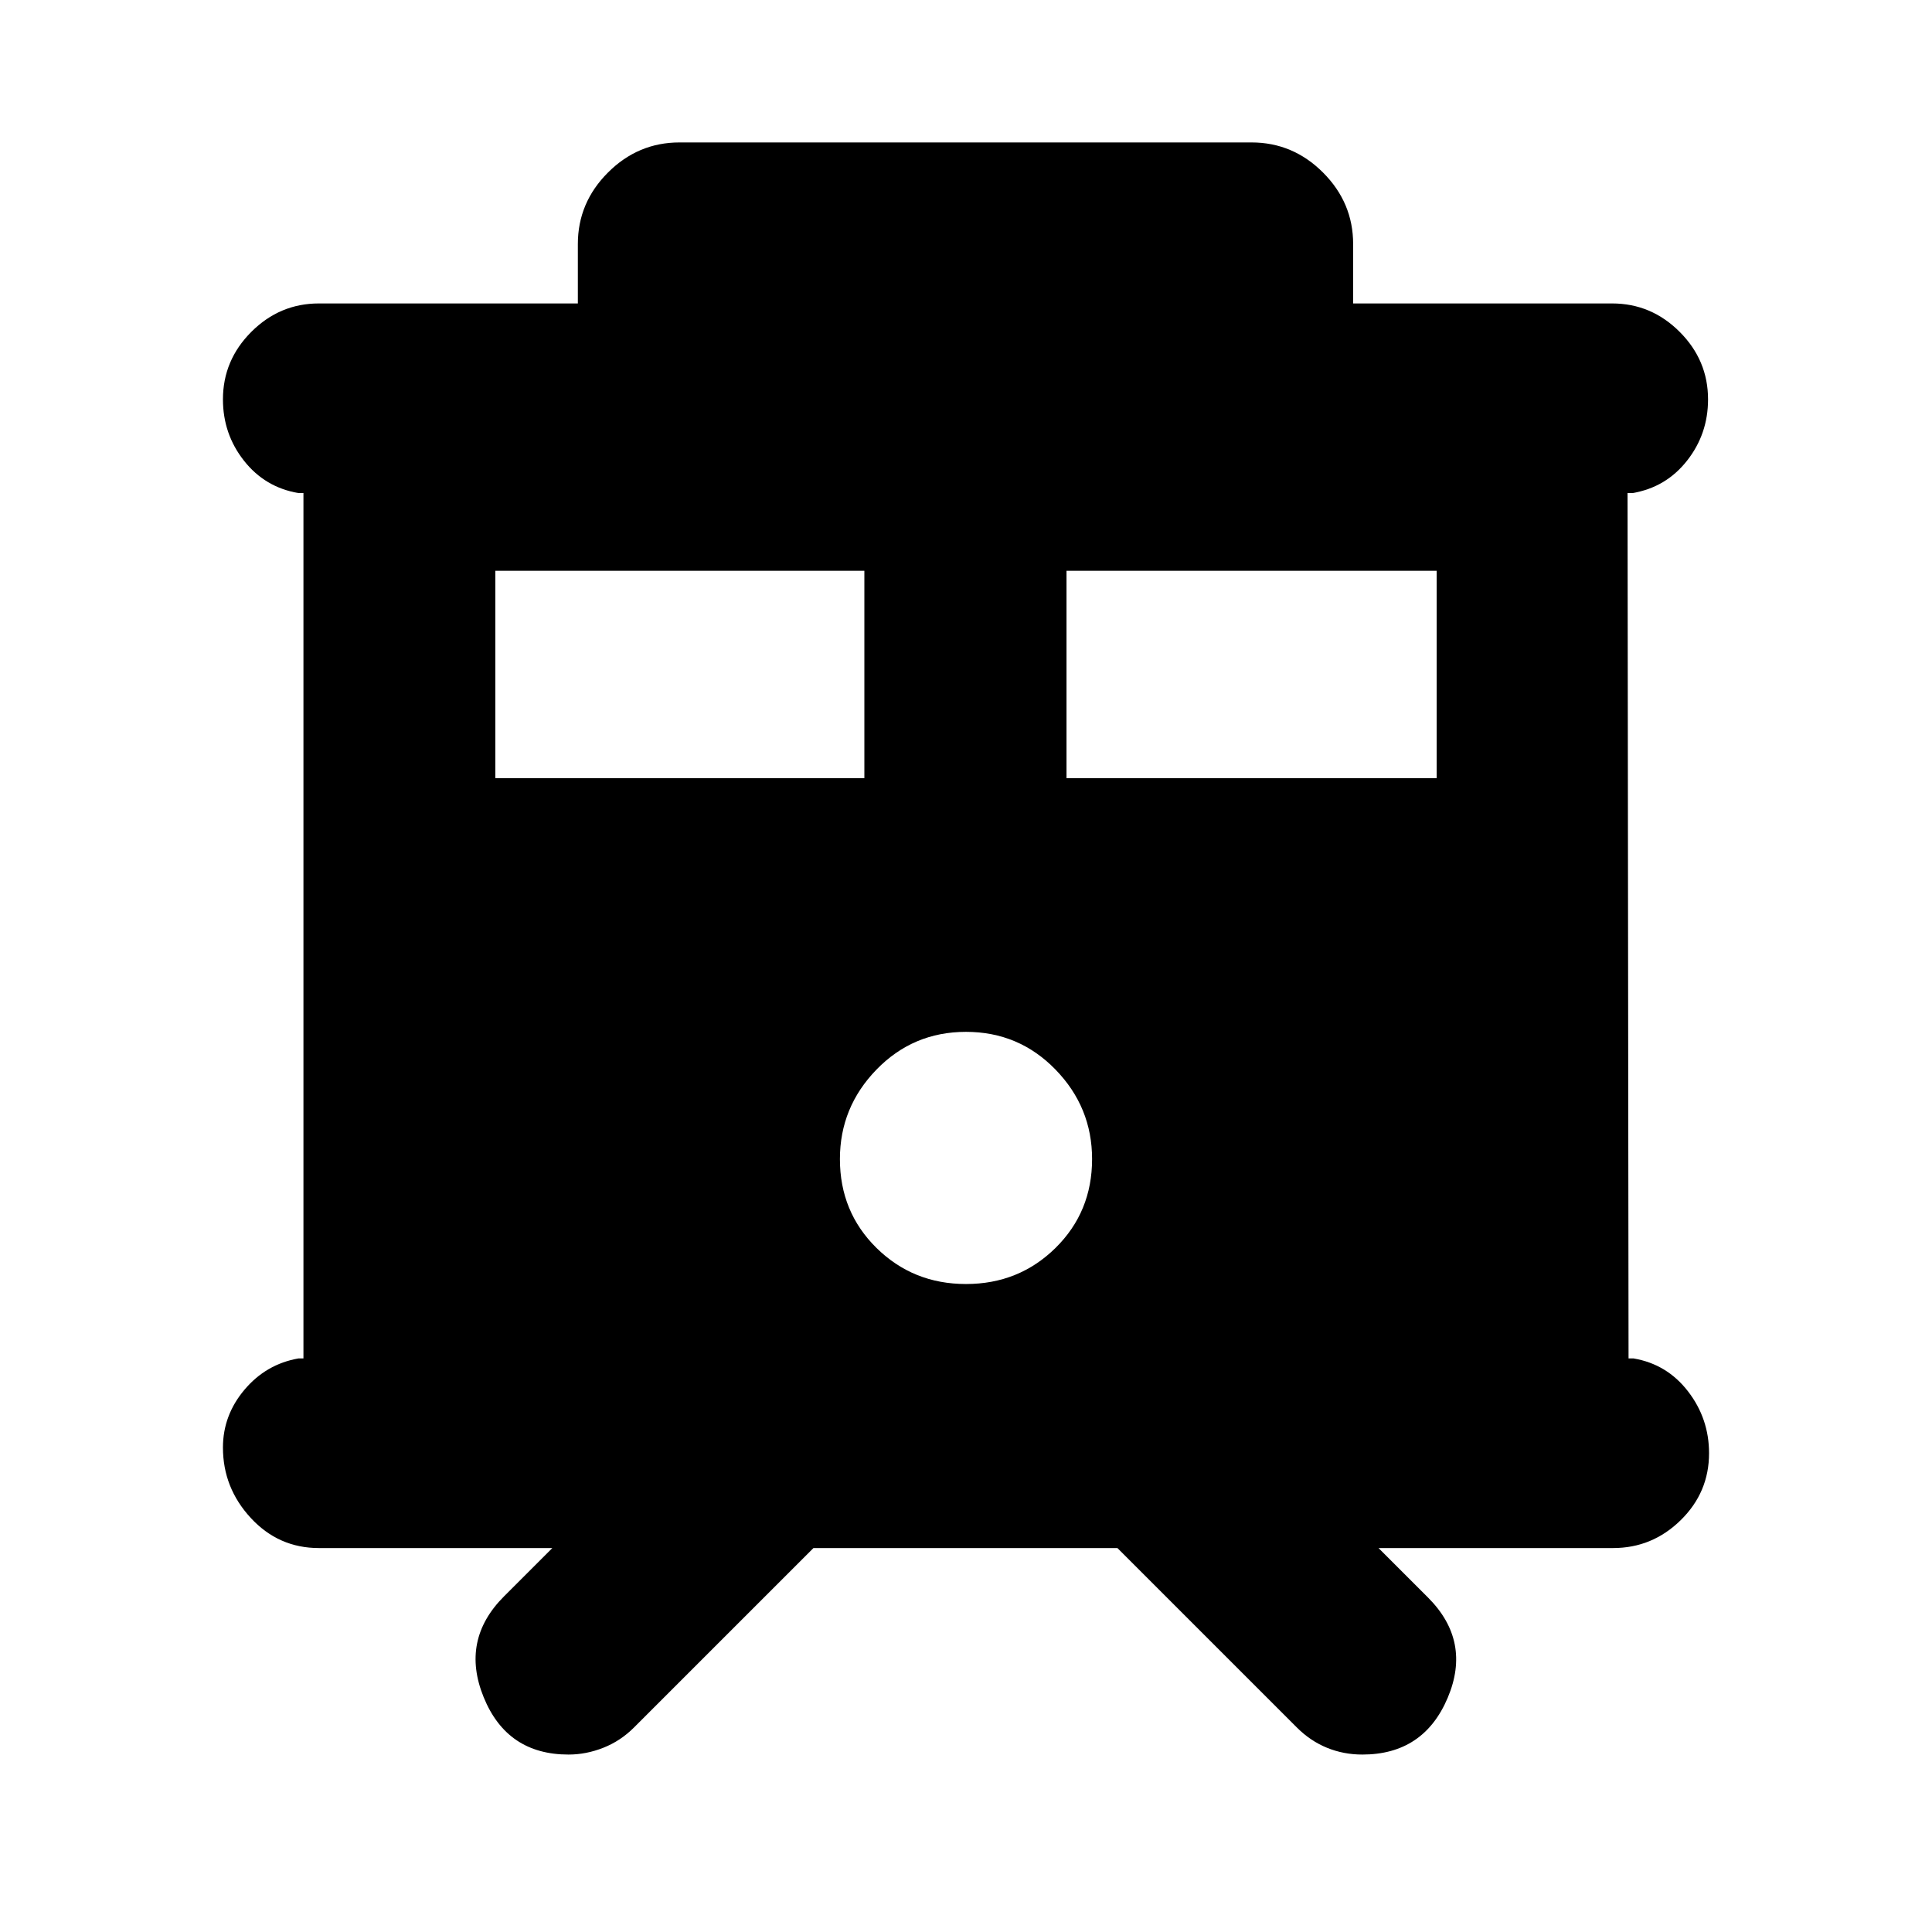 <svg xmlns="http://www.w3.org/2000/svg" height="24" viewBox="0 -960 960 960" width="24"><path d="M282.5-88.17q-30.55 0-42.15-28.45-11.61-28.44 10.1-50.16l24-24H158.46q-20.03 0-33.85-14.96-13.83-14.96-13.83-34.98 0-16.06 10.72-28.76 10.72-12.69 26.78-15.52h2.5v-430h-2.5q-16.63-2.83-27.06-16.09-10.44-13.26-10.44-30.45 0-19.46 14.11-33.57t33.57-14.11h128.67v-29.5q0-20.58 14.96-35.54 14.95-14.96 35.54-14.96h284.24q20.59 0 35.54 14.96 14.96 14.96 14.96 35.54v29.5h128.67q19.46 0 33.57 14.11t14.11 33.57q0 17.19-10.44 30.45-10.43 13.26-27.06 16.09h-2.5l.5 430h2.5q16.63 2.83 27.06 16.37 10.44 13.54 10.44 30.74 0 19.46-14.11 33.28-14.11 13.83-33.57 13.83H684.98l24.57 24.56q21.71 21.72 9.79 49.88-11.93 28.17-42.4 28.17-9.33 0-17.59-3.38t-14.96-10.08l-89.15-89.15H404.2l-89.16 89.15q-6.69 6.7-15.24 10.08-8.54 3.38-17.3 3.38Zm247.44-485.16h183.93v-103.04H529.94v103.04Zm-283.81 0H429.5v-103.04H246.13v103.04ZM480-321.98q26.26 0 44.46-17.91 18.19-17.91 18.19-44.18 0-25.76-18.19-44.48-18.2-18.73-44.46-18.73t-44.46 18.73q-18.19 18.72-18.19 44.48 0 26.27 18.19 44.18 18.2 17.91 44.46 17.91Z"/></svg>